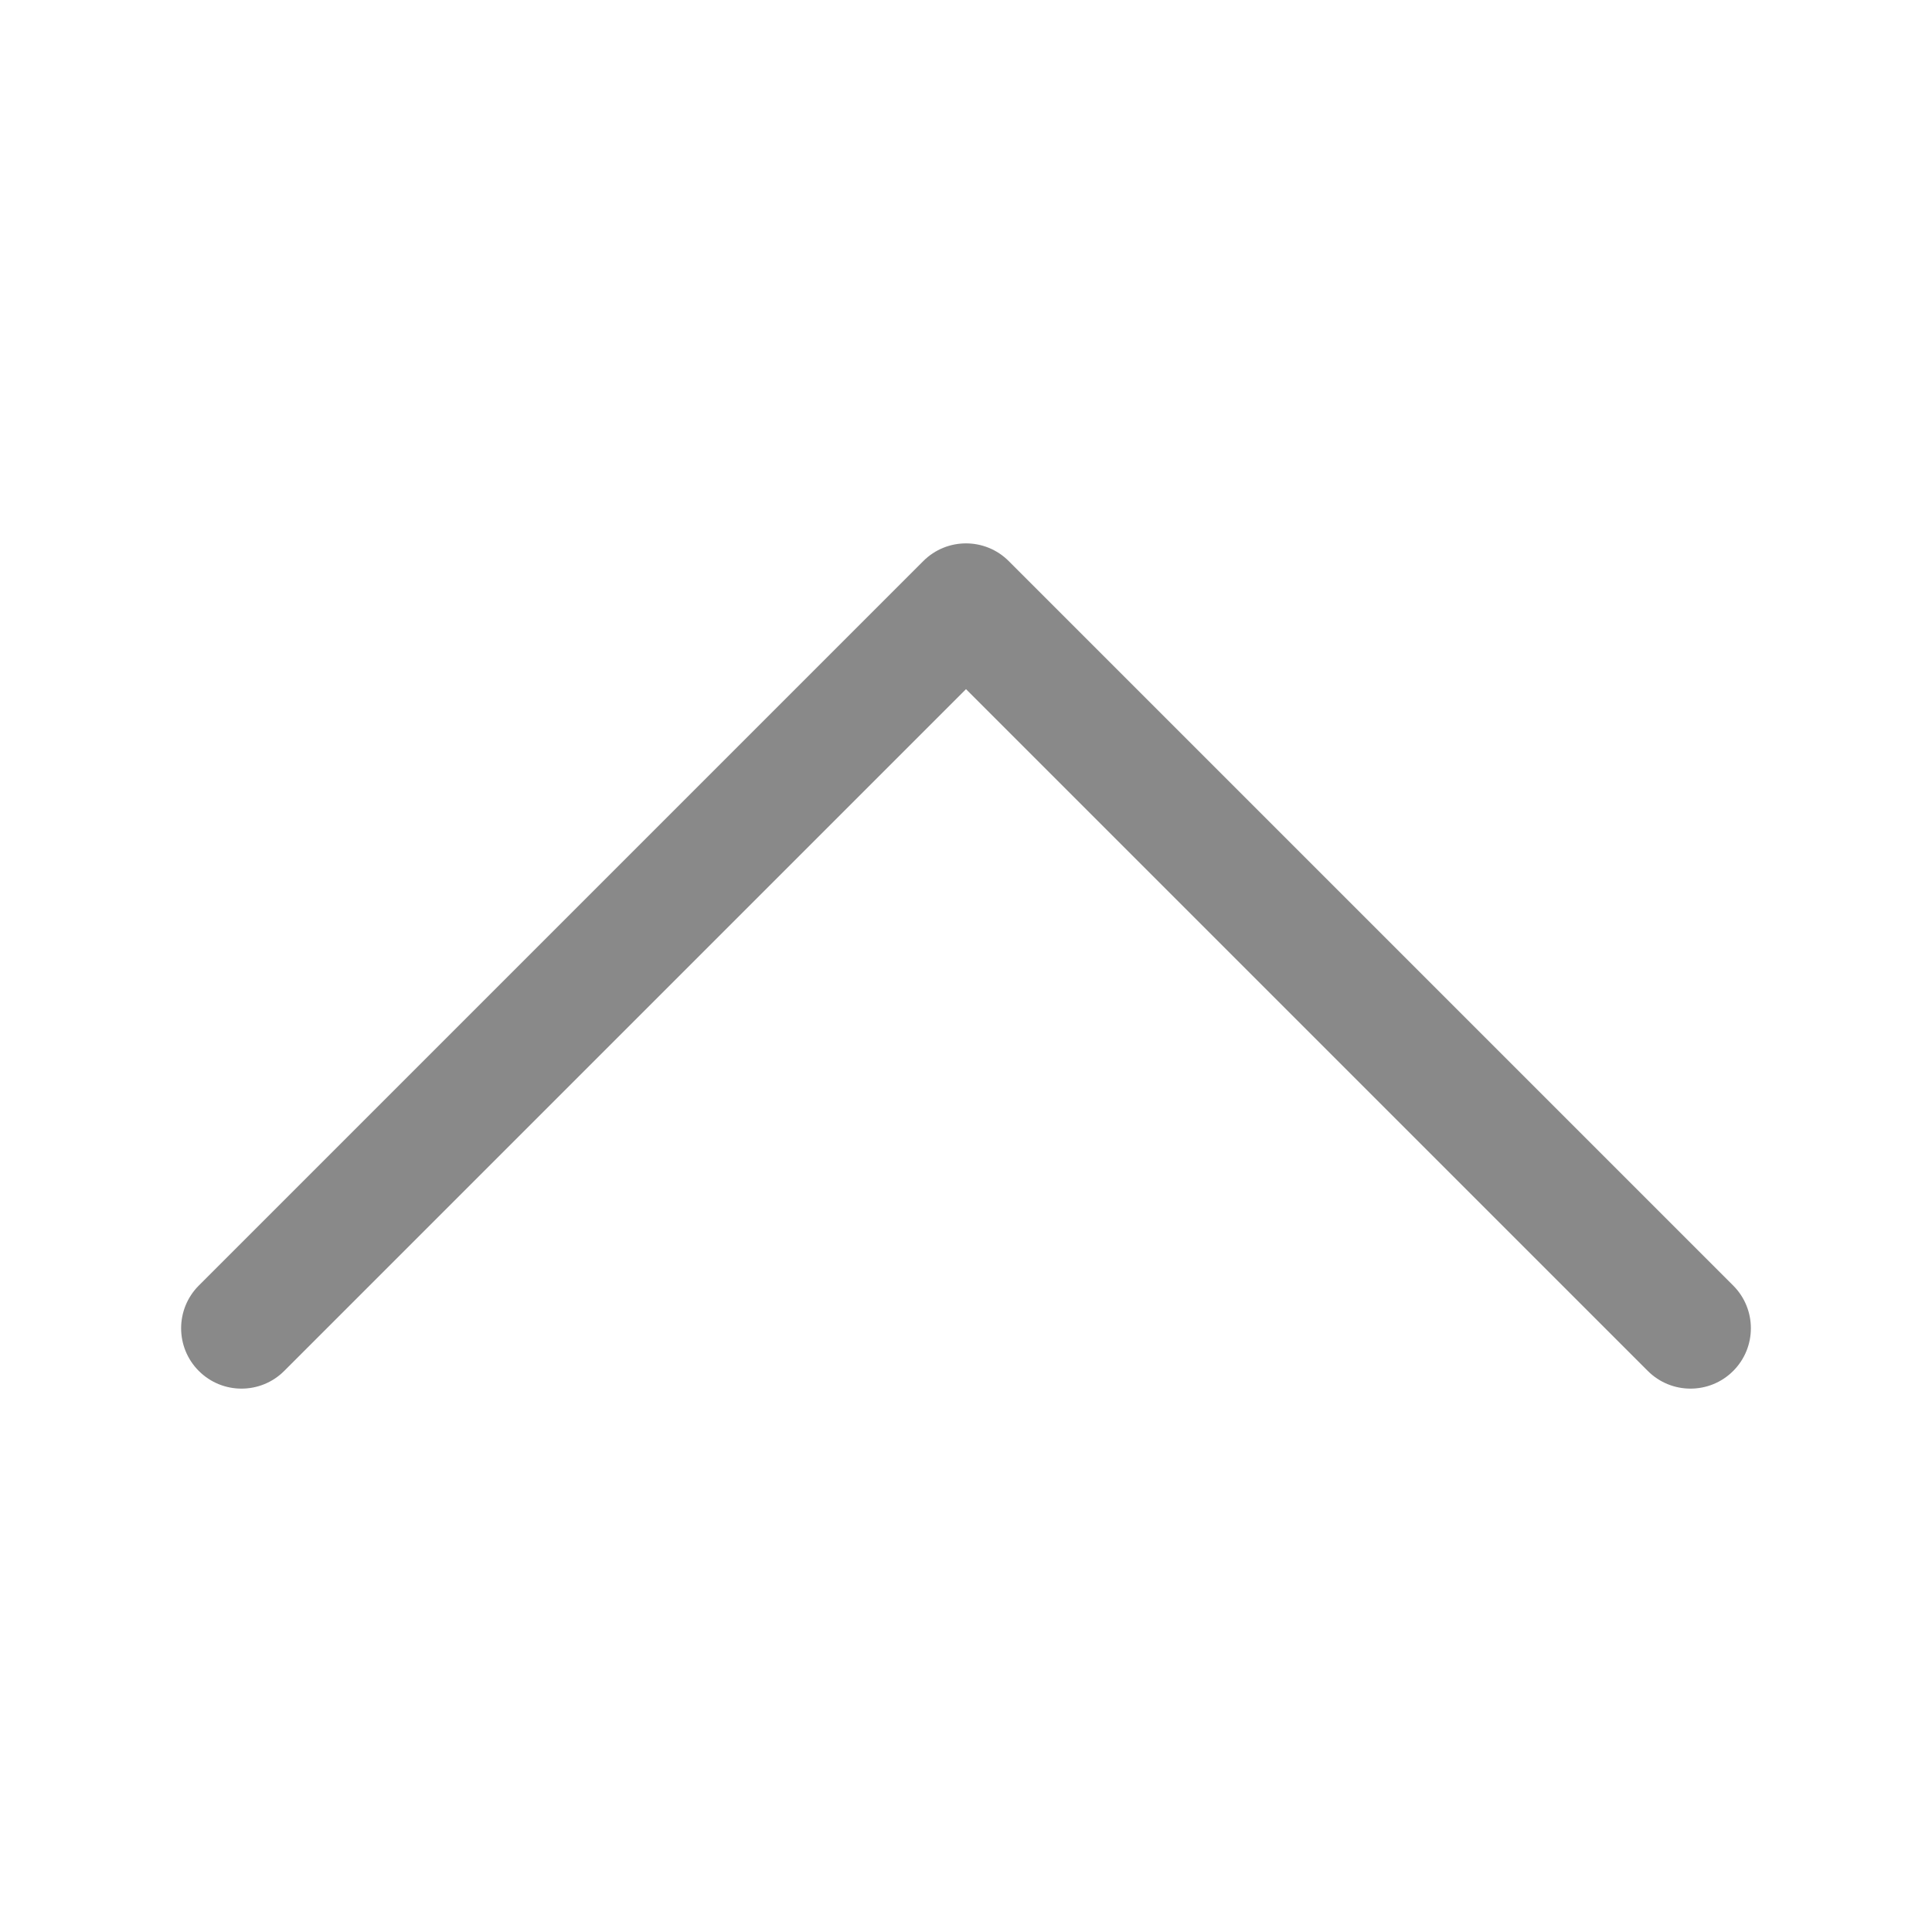 <svg width="20" height="20" viewBox="0 0 20 20" fill="none" xmlns="http://www.w3.org/2000/svg">
<path fill-rule="evenodd" clip-rule="evenodd" d="M17.942 14.192C17.698 14.436 17.302 14.436 17.058 14.192L10 7.134L2.942 14.192C2.698 14.436 2.302 14.436 2.058 14.192C1.814 13.948 1.814 13.552 2.058 13.308L9.558 5.808C9.802 5.564 10.198 5.564 10.442 5.808L17.942 13.308C18.186 13.552 18.186 13.948 17.942 14.192Z" fill="#898989"/>
</svg>
